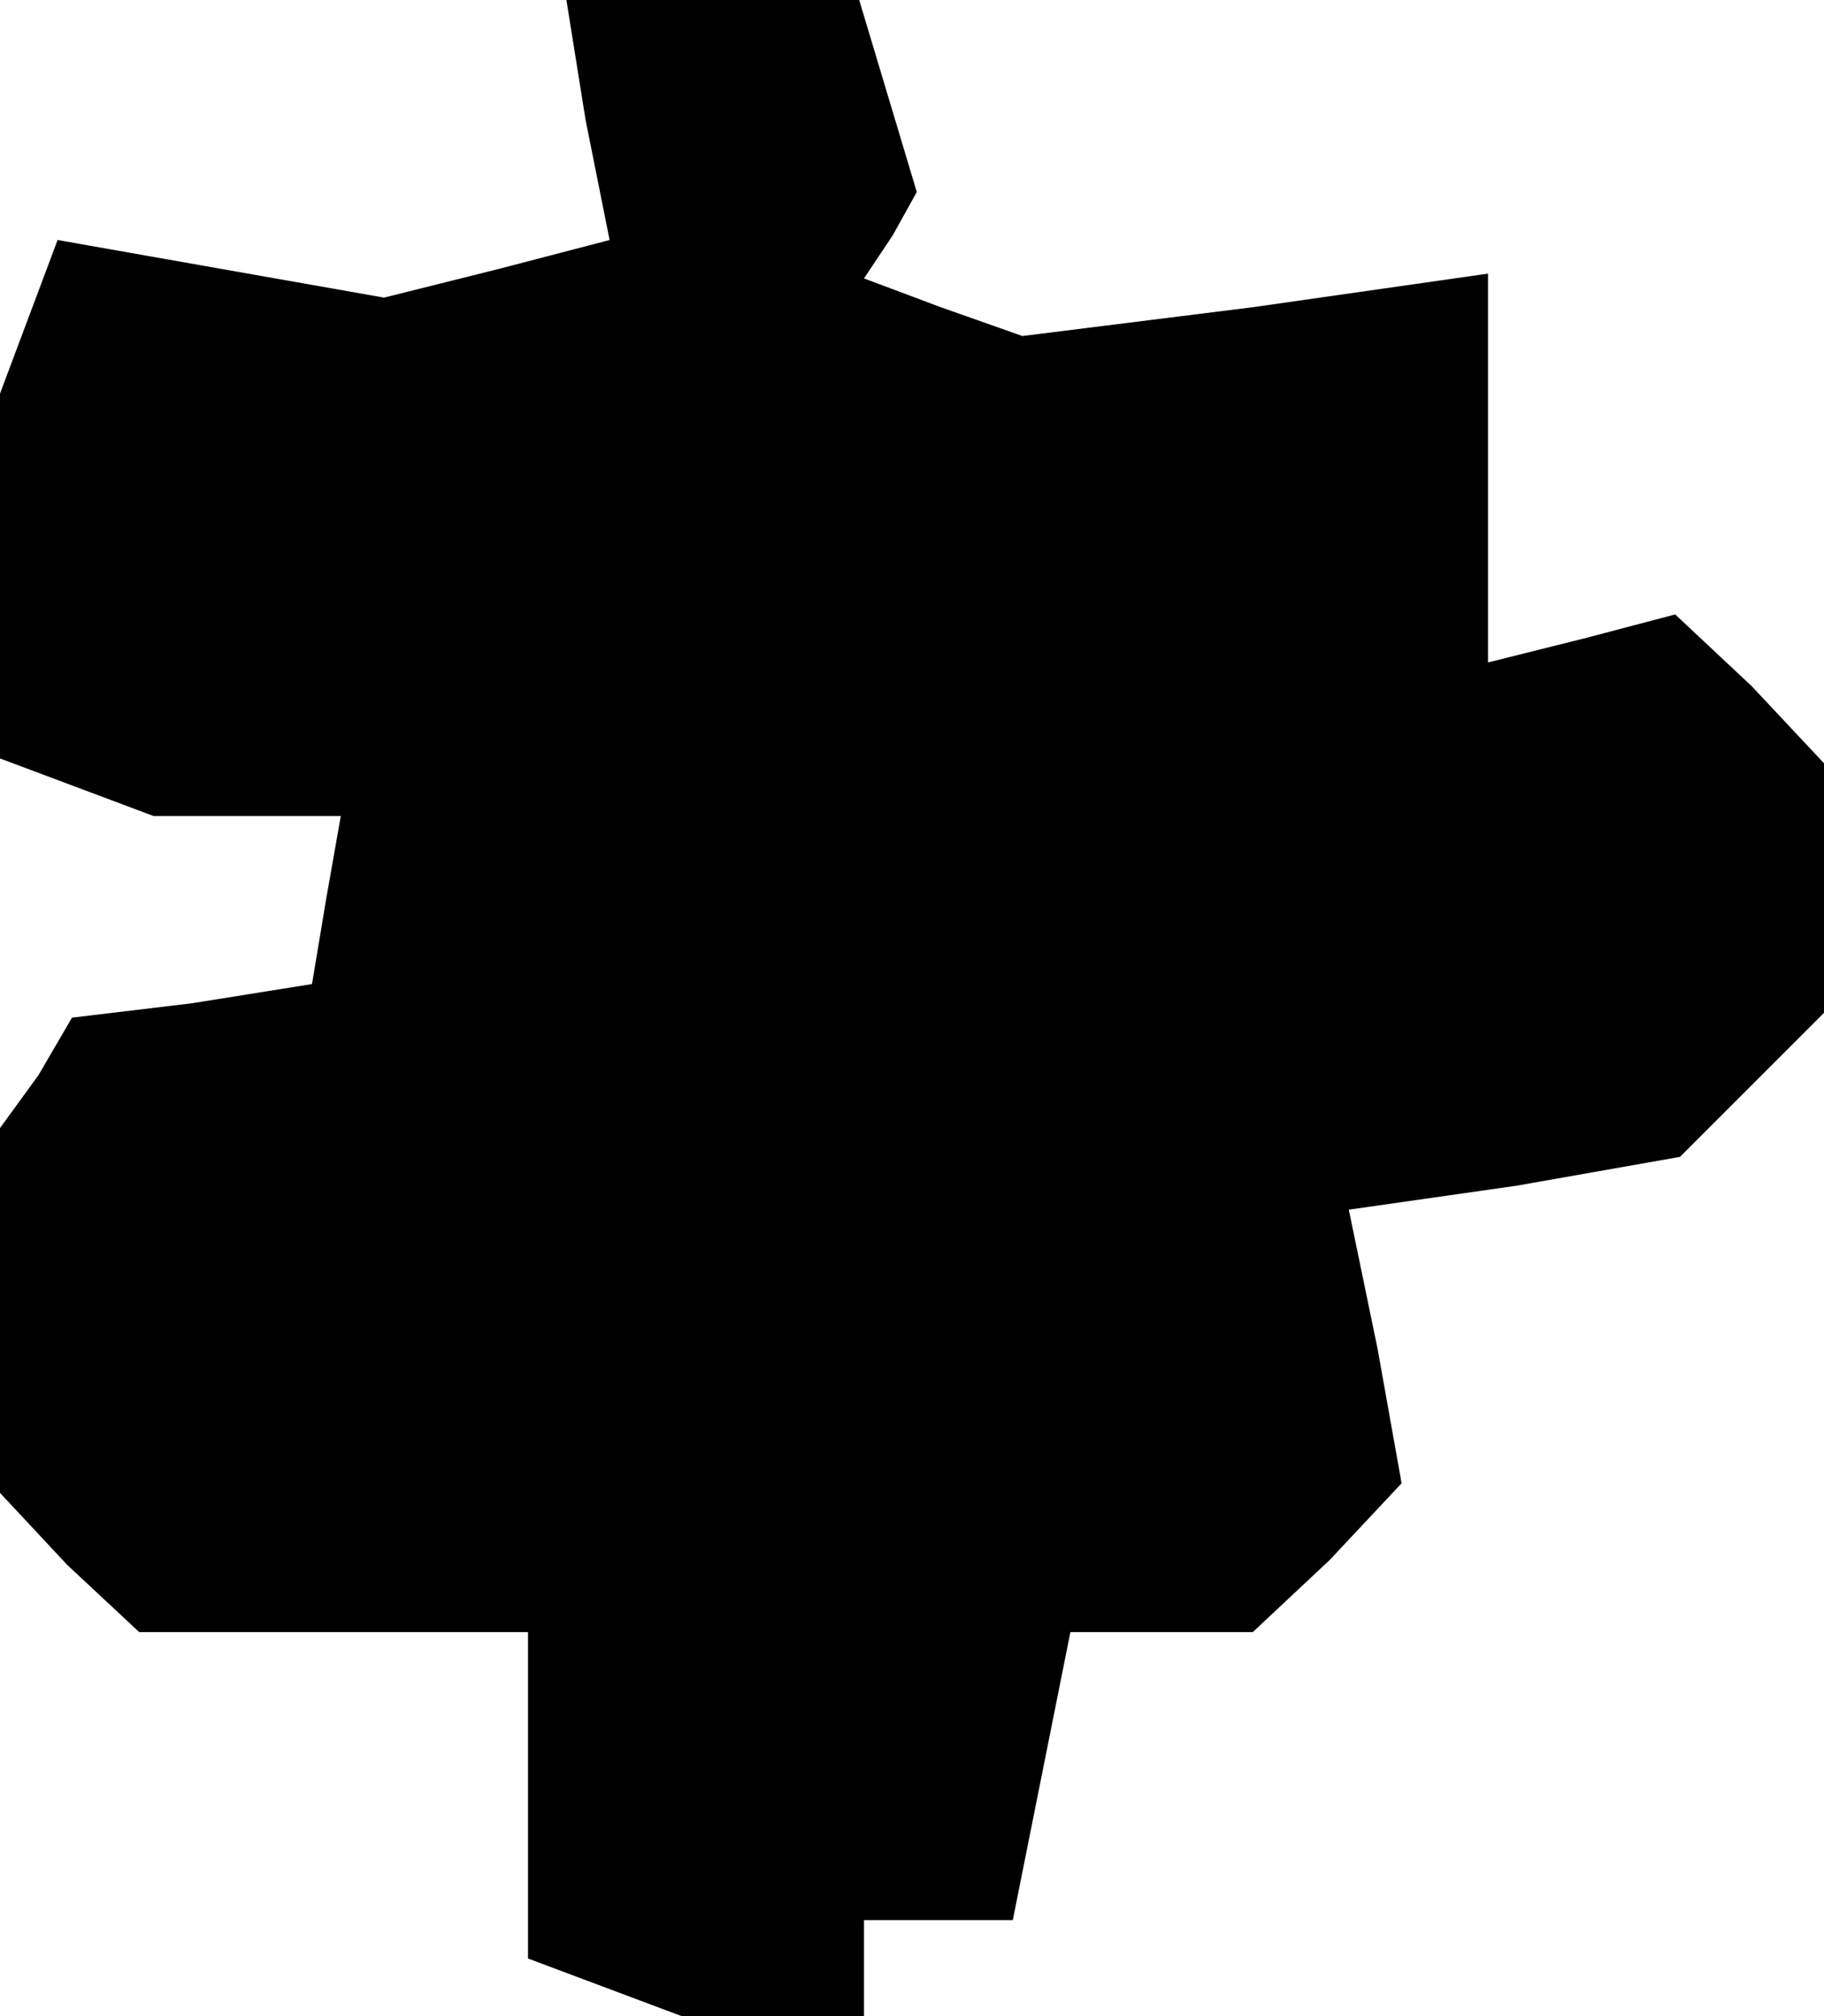 <?xml version="1.0" standalone="no"?>
<!DOCTYPE svg PUBLIC "-//W3C//DTD SVG 20010904//EN"
 "http://www.w3.org/TR/2001/REC-SVG-20010904/DTD/svg10.dtd">
<svg version="1.0" xmlns="http://www.w3.org/2000/svg"
 width="38pt" height="42pt" viewBox="0 0 38 42"
 preserveAspectRatio="xMidYMid meet">
<g transform="translate(0,42) scale(0.1,-0.1)"
fill="#000000" stroke="none">
<path d="M122 395 l5 -25 -23 -6 -24 -6 -34 6 -34 6 -6 -16 -6 -16 0 -38 0
-38 16 -6 16 -6 20 0 19 0 -3 -17 -3 -18 -25 -4 -25 -3 -7 -12 -8 -11 0 -38 0
-38 14 -15 15 -14 40 0 41 0 0 -34 0 -34 16 -6 16 -6 19 0 19 0 0 10 0 10 15
0 16 0 6 30 6 30 19 0 19 0 16 15 15 16 -5 28 -6 29 35 5 34 6 15 15 15 15 0
26 0 26 -15 16 -16 15 -19 -5 -20 -5 0 40 0 41 -49 -7 -48 -6 -17 6 -16 6 6 9
5 9 -6 20 -6 20 -31 0 -30 0 4 -25z"/>
</g>
</svg>
